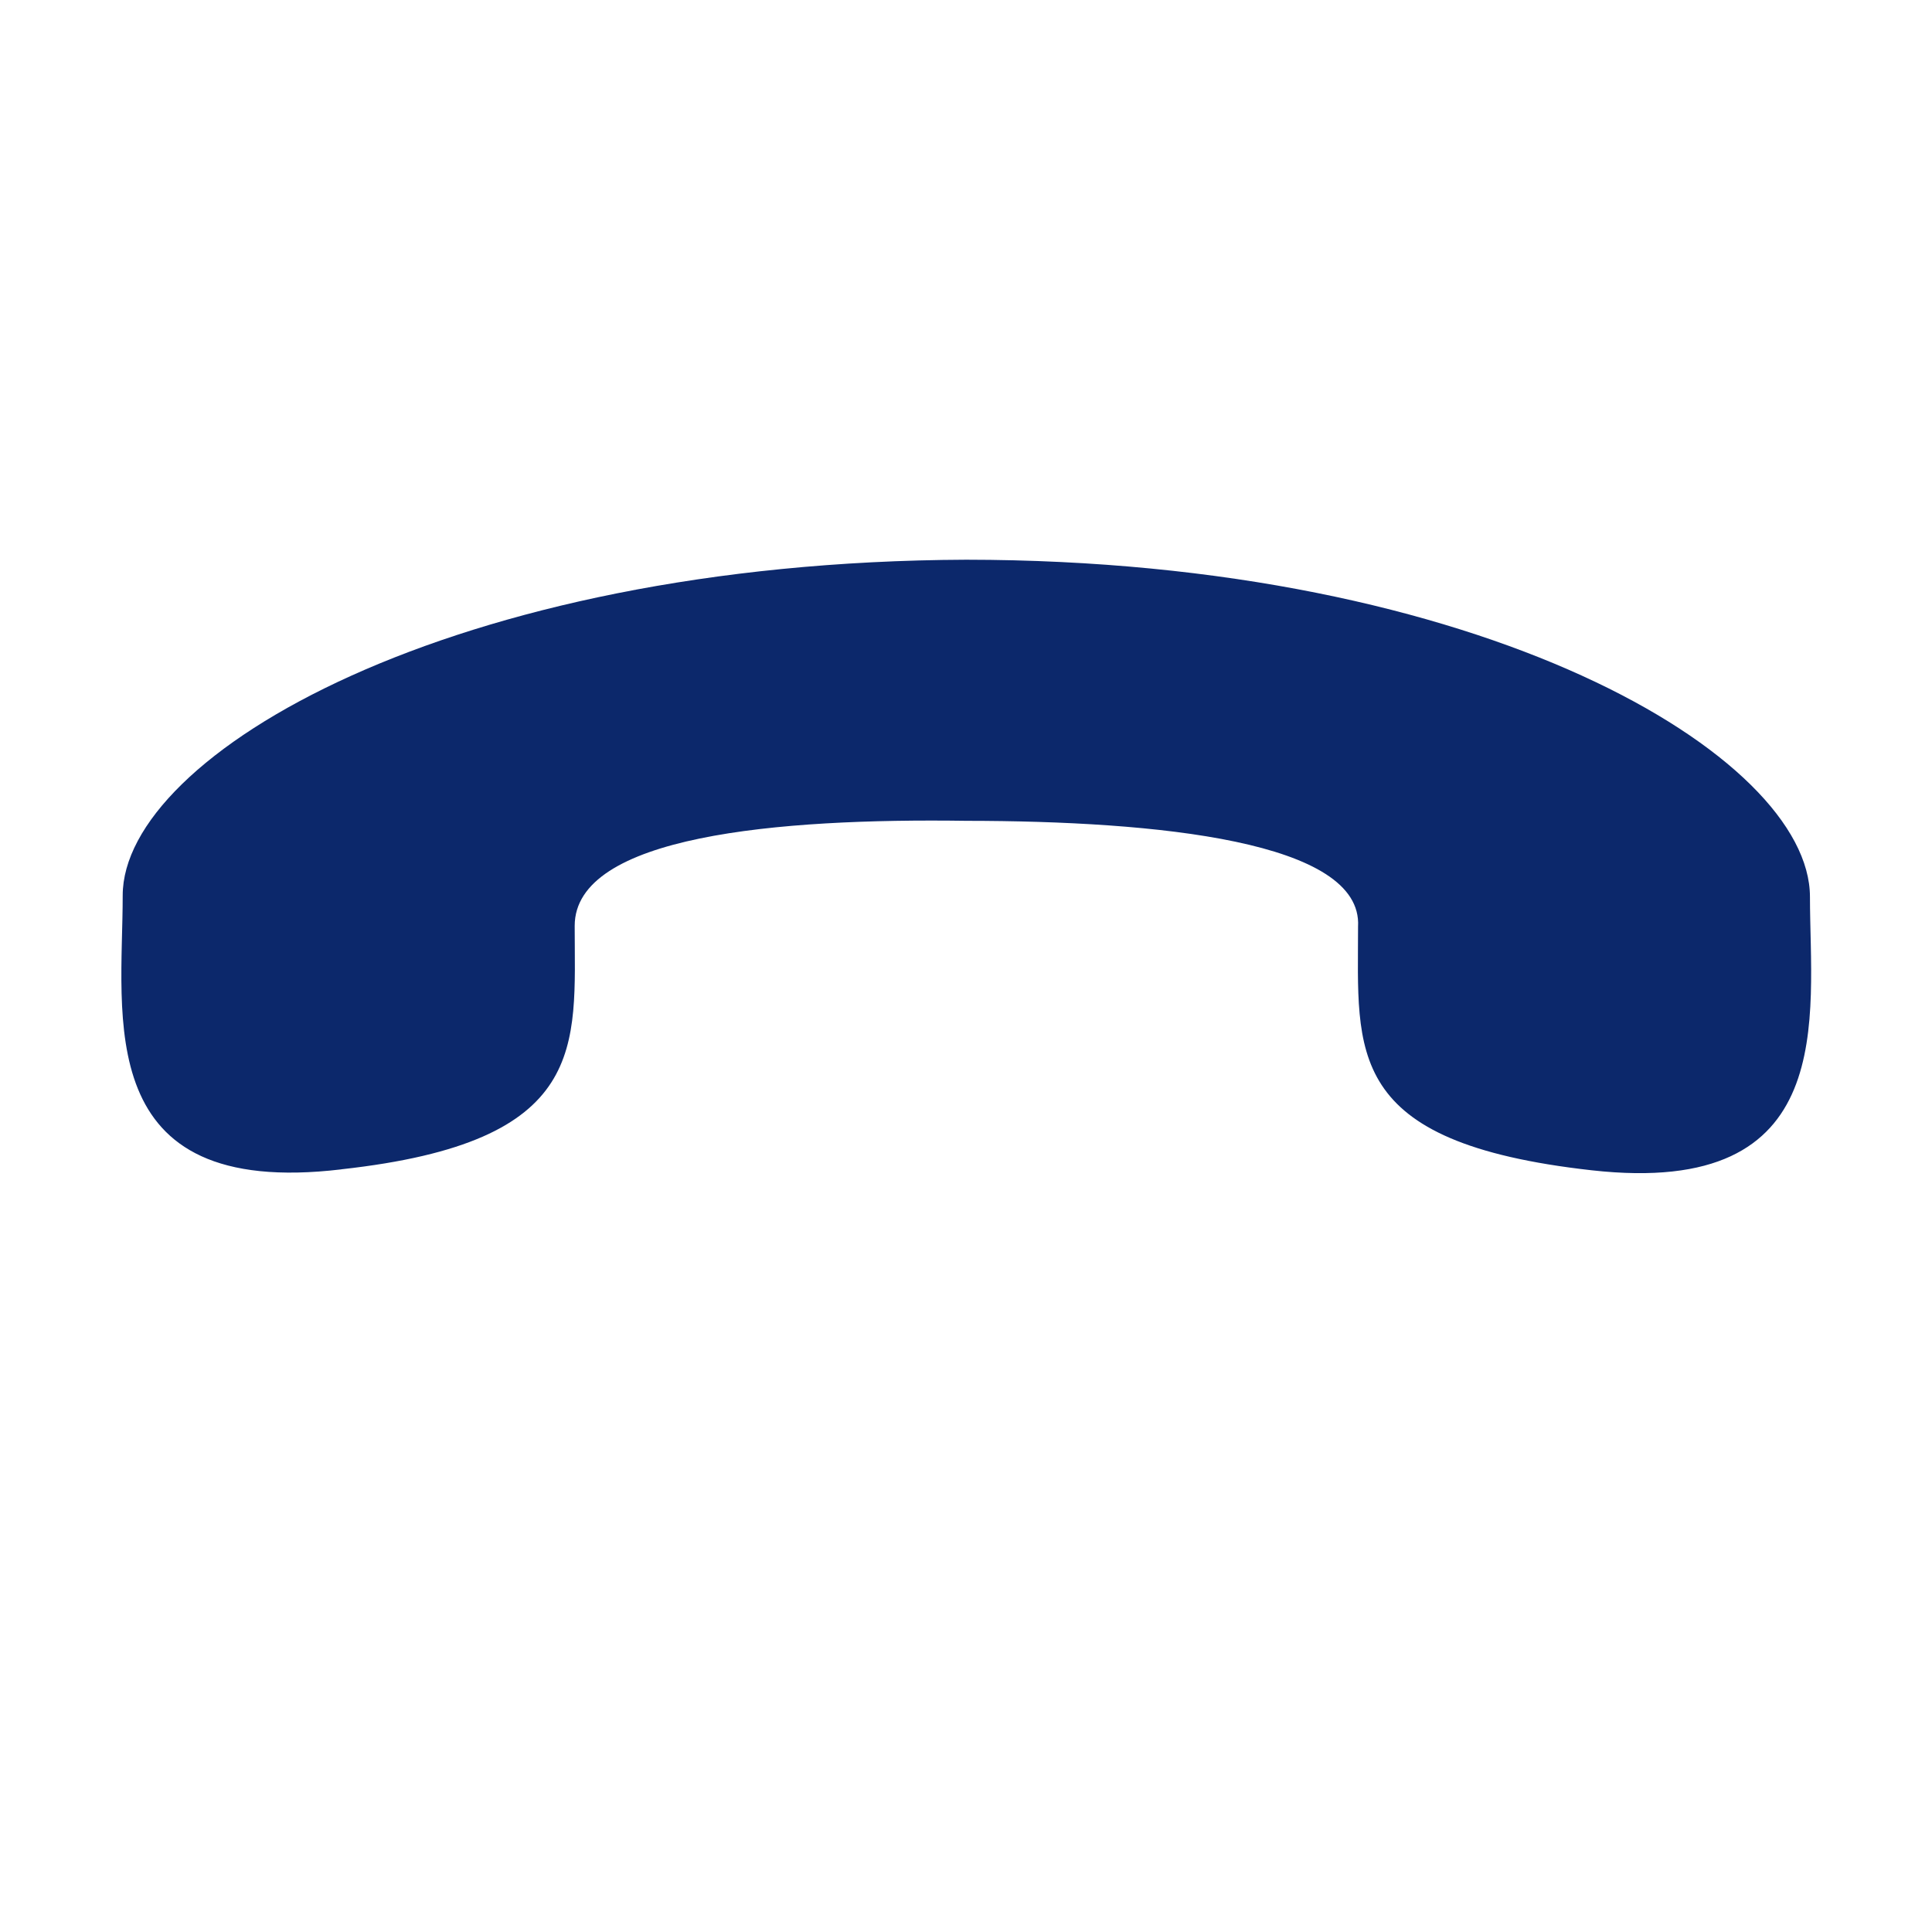 <?xml version="1.0" encoding="UTF-8"?>
<svg width="48px" height="48px" viewBox="0 0 48 48" version="1.1" xmlns="http://www.w3.org/2000/svg" xmlns:xlink="http://www.w3.org/1999/xlink">
    <!-- Generator: Sketch 63 (92445) - https://sketch.com -->
    <title>电话</title>
    <desc>Created with Sketch.</desc>
    <g id="页面-1" stroke="none" stroke-width="1" fill="none" fill-rule="evenodd">
        <g id="可视化指挥-电话" transform="translate(-940, -679)" fill-rule="nonzero">
            <g id="摄像头弹窗备份" transform="translate(714, 338)">
                <g id="编组-9" transform="translate(150, 340)">
                    <g id="电话_export" transform="translate(76, 1)">
                        <g id="电话" transform="translate(24, 24) rotate(-270) translate(-24, -24) translate(-0, 0)">
                            <rect id="矩形" fill="#000000" opacity="0" x="6.222" y="6.222" width="35.556" height="35.556"></rect>
                            <path d="M38.545,31.402 C33.697,27.517 32.288,29.459 30.171,31.578 C28.585,33.167 24.706,29.901 21.444,26.545 C18.095,23.191 14.834,19.218 16.42,17.805 C18.624,15.599 20.475,14.274 16.596,9.418 C12.718,4.563 10.073,8.271 7.958,10.389 C5.489,12.862 7.781,22.043 16.861,31.136 C25.94,40.141 35.108,42.525 37.577,40.053 C39.692,37.935 43.483,35.286 38.546,31.401 L38.545,31.402 Z" id="路径" fill="#0C286B" transform="translate(24, 24) rotate(-315) translate(-24, -24) "></path>
                        </g>
                    </g>
                </g>
            </g>
        </g>
    </g>
</svg>